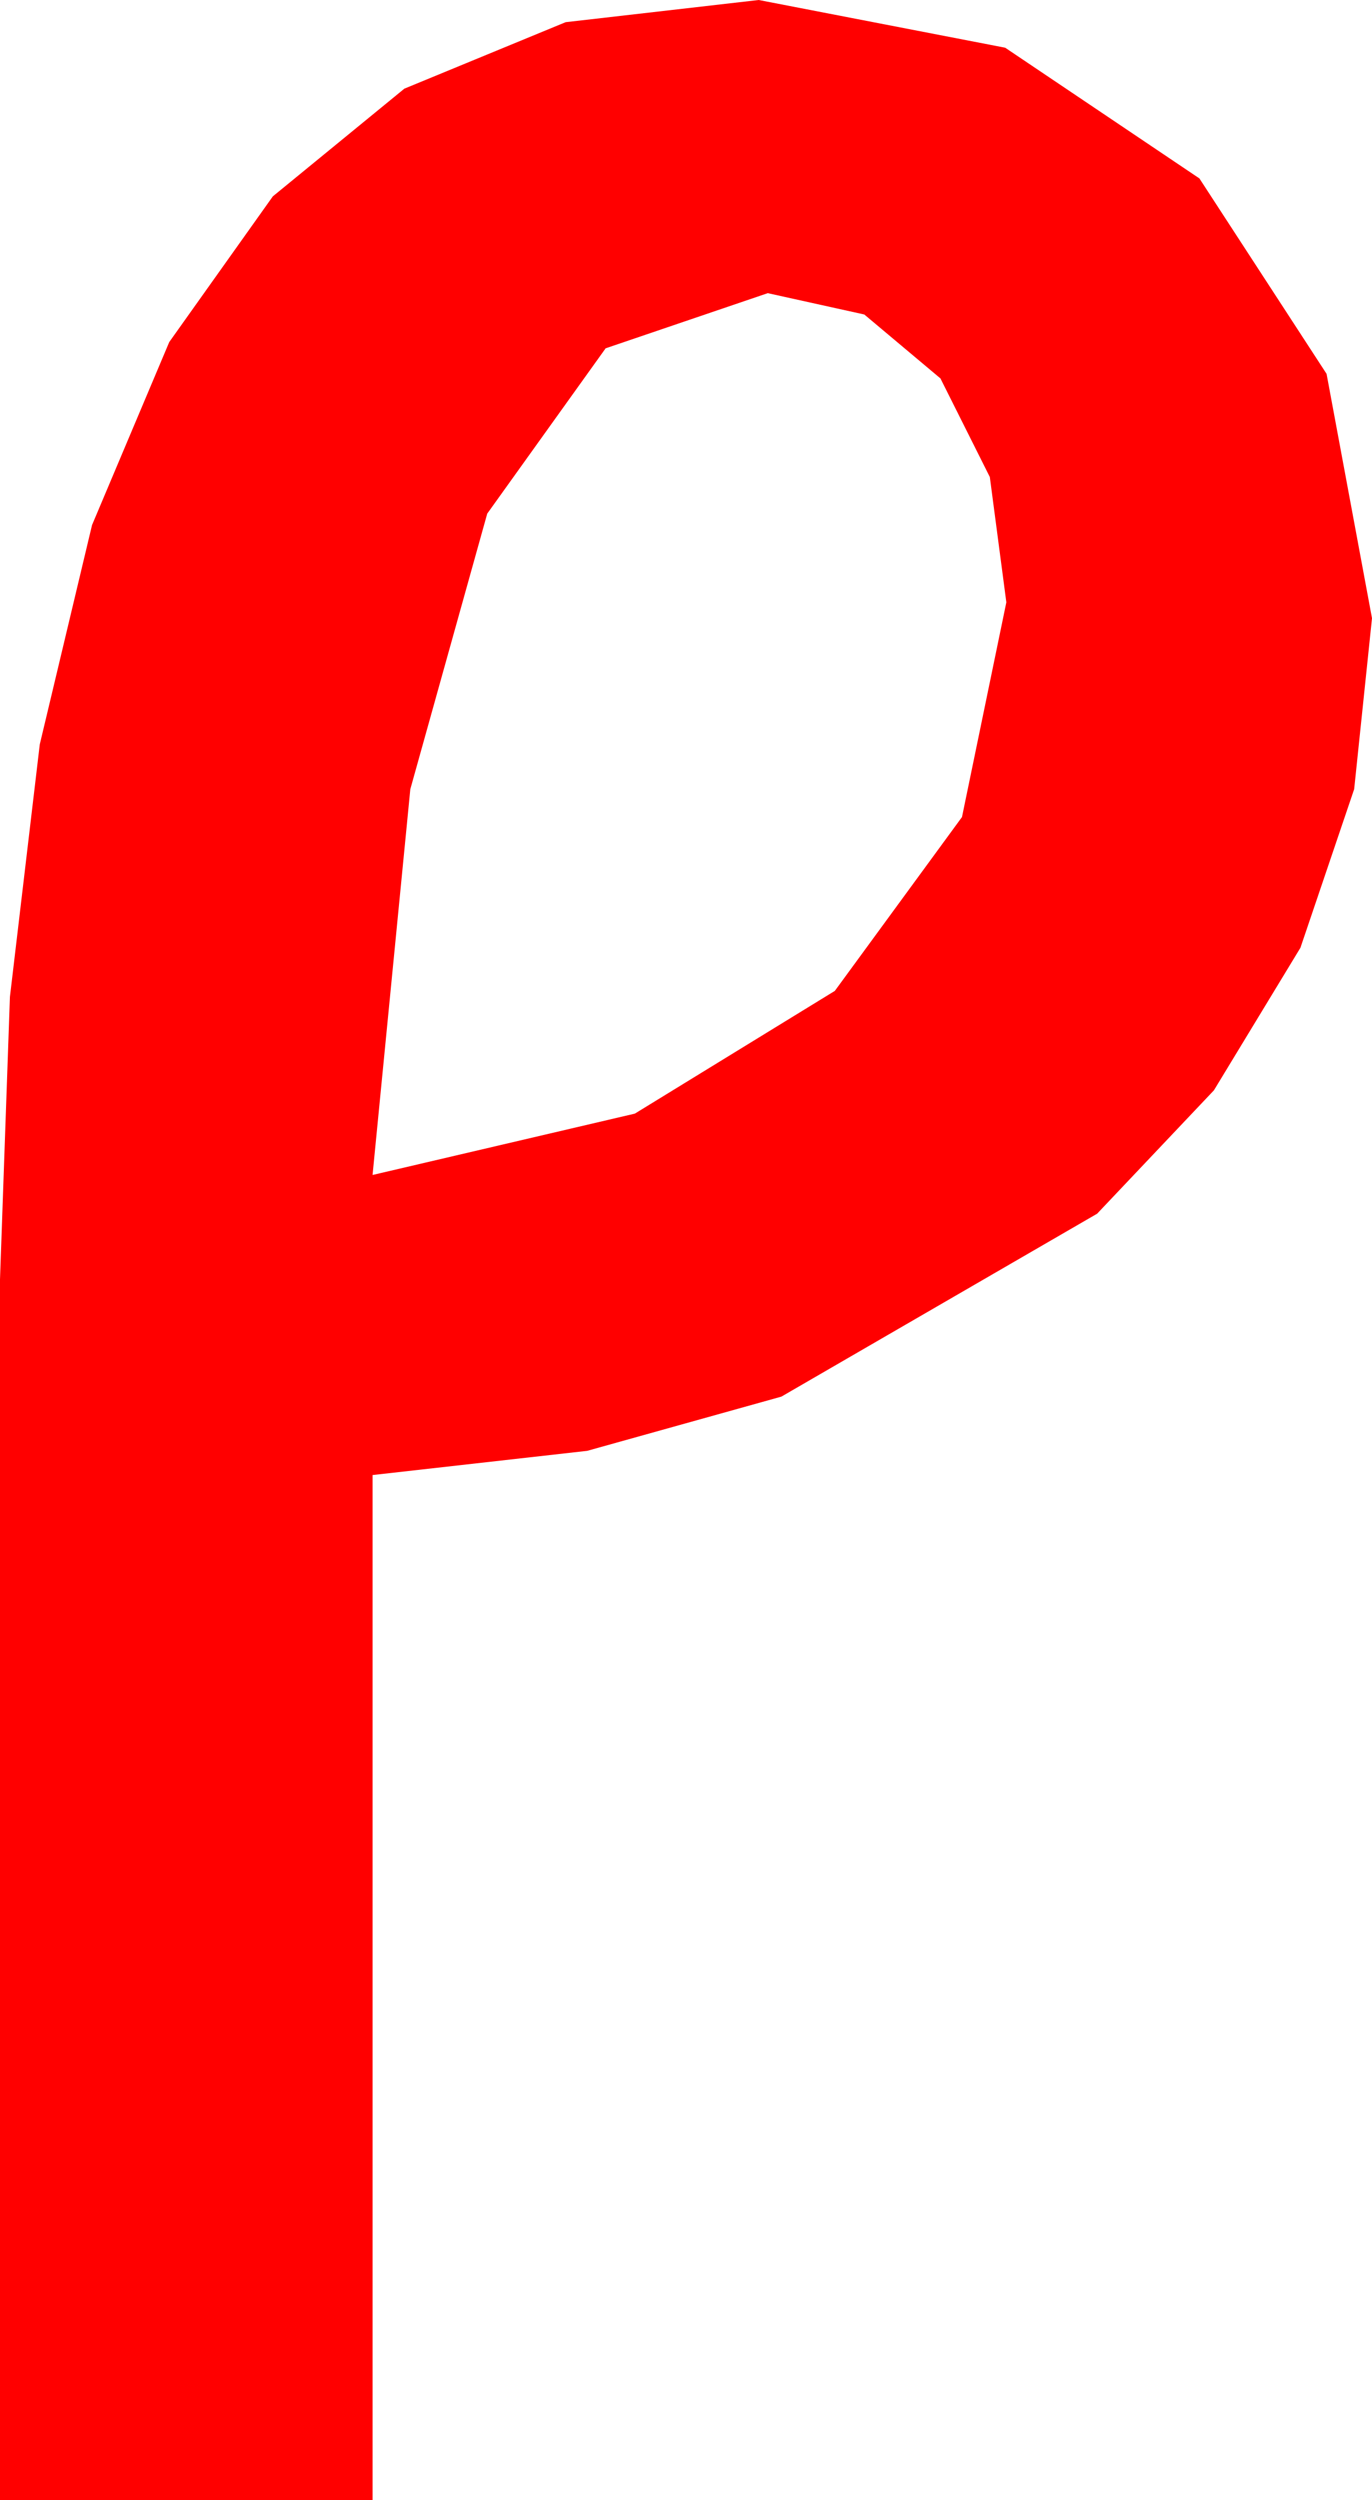 <?xml version="1.0" encoding="utf-8"?>
<!DOCTYPE svg PUBLIC "-//W3C//DTD SVG 1.1//EN" "http://www.w3.org/Graphics/SVG/1.1/DTD/svg11.dtd">
<svg width="17.695" height="32.227" xmlns="http://www.w3.org/2000/svg" xmlns:xlink="http://www.w3.org/1999/xlink" xmlns:xml="http://www.w3.org/XML/1998/namespace" version="1.1">
  <g>
    <g>
      <path style="fill:#FF0000;fill-opacity:1" d="M9.902,3.779L7.811,4.49 6.284,6.621 5.292,10.173 4.805,15.146 8.188,14.355 10.767,12.773 12.407,10.532 12.979,7.764 12.766,6.149 12.129,4.878 11.147,4.054 9.902,3.779z M9.785,0L12.964,0.615 15.469,2.3 17.109,4.819 17.695,7.969 17.465,10.173 16.772,12.217 15.656,14.055 14.15,15.645 10.078,18.003 7.573,18.702 4.805,19.014 4.805,32.227 0,32.227 0,16.494 0.128,12.85 0.513,9.595 1.187,6.768 2.183,4.409 3.519,2.531 5.215,1.143 7.295,0.286 9.785,0z" />
    </g>
  </g>
</svg>